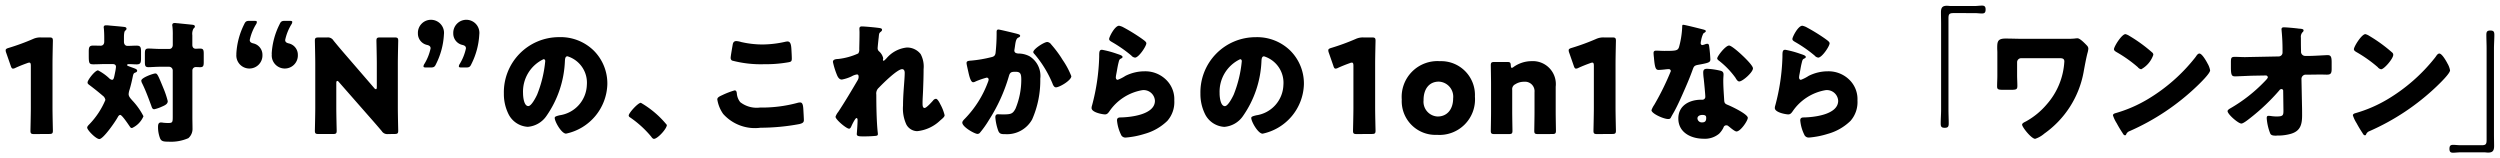 <svg xmlns="http://www.w3.org/2000/svg" width="220.999" height="14" viewBox="0 0 220.999 14"><path d="M495.494,4650.942c0-.267.079-.361.33-.361.194,0,.411.034.65.034h1.871c.376,0,.433-.113.433-.474v-8.065c0-.407-.022-.812-.022-1.218,0-.276.068-.383.353-.383s.354.106.354.383c0,.405-.034.811-.034,1.218v7.59c0,.337.012.672.012,1.009,0,.416-.114.59-.536.59-.114,0-.195-.022-.377-.022h-2.053c-.229,0-.445.034-.673.034S495.494,4651.173,495.494,4650.942Zm-202.378-.931a2.75,2.75,0,0,1-.183-1.007c0-.187.023-.4.251-.4a1.322,1.322,0,0,1,.229.024c.125.011.273.023.4.023.421,0,.421-.07.421-.625v-4.022a.33.33,0,0,0-.319-.326h-.81c-.354,0-.765.037-1.016.037-.3,0-.319-.139-.319-.5v-.637c0-.374.022-.51.319-.51s.638.035,1.016.035h.832c.182,0,.3-.152.3-.359v-.869a5.787,5.787,0,0,0-.034-.777.314.314,0,0,1-.012-.1c0-.151.1-.187.228-.187.081,0,.218.025.3.025.411.045.809.081,1.22.125.1.012.251.022.251.164,0,.079-.046.1-.125.185a.967.967,0,0,0-.1.578v.859c0,.185.091.337.3.337.125,0,.251-.012.389-.012.284,0,.319.126.319.464v.728c0,.326-.035.453-.319.453-.126,0-.252-.012-.378-.012a.3.3,0,0,0-.307.314v4.112c0,.336.012.661.012,1a1.08,1.08,0,0,1-.365.858,3.811,3.811,0,0,1-1.735.313C293.434,4650.3,293.23,4650.277,293.116,4650.011Zm-6.446-.95c0-.08.057-.162.183-.289a6.939,6.939,0,0,0,1.425-2.156.559.559,0,0,0-.239-.383c-.377-.325-.741-.613-1.14-.915-.16-.116-.195-.152-.195-.255,0-.221.662-1.067.924-1.067a4.341,4.341,0,0,1,.982.695.451.451,0,0,0,.251.14c.137,0,.17-.092.273-.638a3.937,3.937,0,0,0,.081-.5c0-.219-.16-.255-.343-.255h-.547c-.365,0-.73.024-1.095.024-.4,0-.421-.092-.421-.835v-.267c0-.395.034-.555.4-.555.216,0,.433.012.649.012s.32-.153.32-.36v-.37c0-.243-.012-.558-.034-.8a.316.316,0,0,1-.012-.1c0-.151.1-.173.229-.173a2.4,2.4,0,0,1,.3.022c.411.037.822.07,1.233.116.1.011.251.023.251.163,0,.08-.046.115-.125.185s-.1.336-.1.581v.381c0,.208.1.372.32.372.263,0,.537-.023.8-.023.354,0,.389.16.389.544v.555c0,.4-.035.558-.389.558-.228,0-.445-.024-.673-.024-.044,0-.17.011-.17.081s.137.1.32.174c.376.139.57.185.57.327,0,.091-.079.137-.17.171-.148.048-.172.14-.217.349-.081.393-.17.777-.285,1.159a1.565,1.565,0,0,0-.081.393c0,.221.195.407.32.555a6.02,6.02,0,0,1,.992,1.4,2,2,0,0,1-1.014,1.042c-.1,0-.149-.057-.207-.15-.114-.162-.672-1.008-.832-1.008-.113,0-.182.127-.228.208-.183.348-1.266,1.924-1.62,1.924C287.445,4650.069,286.67,4649.27,286.67,4649.061Zm49.854.788a9.083,9.083,0,0,0-1.871-1.7.206.206,0,0,1-.113-.16c0-.221.821-1.125,1.073-1.125a8.373,8.373,0,0,1,2.3,1.958c0,.337-.823,1.23-1.142,1.23C336.66,4650.046,336.581,4649.93,336.524,4649.849Zm121.193-1.054c0-.117.182-.209.3-.266a.431.431,0,0,0,.07-.036,6.585,6.585,0,0,0,1.8-1.482,6.247,6.247,0,0,0,1.563-3.8c0-.267-.2-.29-.411-.29h-3.411a.359.359,0,0,0-.354.361v1.157c0,.3.023.616.023.917s-.068.359-.524.359h-.753c-.423,0-.514-.047-.514-.3,0-.324.022-.647.022-.974v-2.05c0-.116-.012-.232-.012-.349,0-.568.023-.857.731-.857.5,0,1,.023,1.506.023h3.844a6.824,6.824,0,0,0,.753-.023,1.923,1.923,0,0,1,.263-.023c.194,0,.536.336.741.544.125.129.217.208.217.384a1.769,1.769,0,0,1-.069.357c-.113.407-.273,1.276-.354,1.726a8.53,8.53,0,0,1-3.468,5.413,2.362,2.362,0,0,1-.81.464C458.537,4650.045,457.716,4649.015,457.716,4648.794Zm-30.39-.545c0-1.16,1-1.658,2.019-1.658h.091a.254.254,0,0,0,.274-.277c0-.2-.1-1.229-.138-1.576a4.5,4.5,0,0,1-.046-.546c0-.243.092-.335.343-.335a6.365,6.365,0,0,1,1.152.164c.194.044.3.125.3.334,0,.116-.022.324-.022.533,0,.579.046,1.148.079,1.715.012.278.069.348.332.452.32.128,1.757.811,1.757,1.136,0,.255-.64,1.206-1,1.206-.091,0-.251-.1-.5-.3-.068-.057-.137-.115-.217-.173a.251.251,0,0,0-.182-.07.255.255,0,0,0-.251.2,2.047,2.047,0,0,1-.388.544,1.965,1.965,0,0,1-1.381.441C428.457,4650.035,427.327,4649.5,427.327,4648.25Zm1.689,0a.384.384,0,0,0,.421.346c.263,0,.354-.137.354-.381,0-.151-.012-.278-.342-.278C429.255,4647.937,429.016,4648.019,429.016,4648.25Zm9.453,1.448a3.567,3.567,0,0,1-.365-1.285c0-.221.16-.255.308-.255.889-.013,3.045-.243,3.045-1.472a1,1,0,0,0-1.117-.939,4.43,4.43,0,0,0-2.921,1.889c-.1.14-.194.254-.376.254s-1.187-.16-1.187-.567a.82.82,0,0,1,.046-.243,18.344,18.344,0,0,0,.628-4.275c0-.431,0-.628.251-.628a8.619,8.619,0,0,1,1.3.349c.273.092.514.161.514.289,0,.069-.081.115-.138.138-.148.071-.16.129-.228.407-.081.324-.126.662-.194,1a1.823,1.823,0,0,0-.035.266c0,.1.057.208.16.208a3.393,3.393,0,0,0,.684-.348,3.789,3.789,0,0,1,1.7-.406,2.628,2.628,0,0,1,2.018.87,2.392,2.392,0,0,1,.6,1.713,2.5,2.5,0,0,1-.616,1.8,4.662,4.662,0,0,1-2.007,1.147,7.49,7.49,0,0,1-1.644.325A.421.421,0,0,1,438.468,4649.7Zm-60.4,0a3.588,3.588,0,0,1-.364-1.285c0-.221.16-.255.307-.255.891-.013,3.047-.243,3.047-1.472a1,1,0,0,0-1.118-.939,4.43,4.43,0,0,0-2.921,1.889c-.1.14-.194.254-.376.254s-1.187-.16-1.187-.567a.82.82,0,0,1,.047-.243,18.332,18.332,0,0,0,.627-4.275c0-.431,0-.628.251-.628a8.582,8.582,0,0,1,1.3.349c.273.092.514.161.514.289,0,.069-.081.115-.137.138-.149.071-.16.129-.229.407-.079.324-.125.662-.194,1a1.827,1.827,0,0,0-.035.266c0,.1.057.208.16.208a3.4,3.4,0,0,0,.685-.348,3.788,3.788,0,0,1,1.7-.406,2.626,2.626,0,0,1,2.018.87,2.393,2.393,0,0,1,.606,1.713,2.5,2.5,0,0,1-.616,1.8,4.673,4.673,0,0,1-2.008,1.147,7.467,7.467,0,0,1-1.642.325A.422.422,0,0,1,378.066,4649.7Zm-23.365-.092c0-.024.069-.822.069-1.207,0-.081-.012-.185-.1-.185s-.3.405-.411.638c-.023.058-.046.1-.057.128-.035.069-.091.173-.182.173-.24,0-1.2-.811-1.2-1.056a1.371,1.371,0,0,1,.24-.428c.581-.88,1.174-1.877,1.711-2.792a.571.571,0,0,0,.091-.3c0-.116-.023-.22-.149-.22a1.385,1.385,0,0,0-.479.175,3.477,3.477,0,0,1-.856.278c-.239,0-.364-.233-.445-.441a6.569,6.569,0,0,1-.342-1.113c0-.185.148-.255.48-.267a5.783,5.783,0,0,0,1.756-.486.568.568,0,0,0,.092-.371v-.094c.012-.461.022-.926.022-1.39,0-.116-.01-.22-.01-.335,0-.163.091-.2.228-.2.239,0,1.346.1,1.6.151.126.022.172.07.172.149s-.057.128-.114.176c-.149.115-.149.162-.182.52-.012.081-.092.823-.092.926a.353.353,0,0,0,.138.291,1.177,1.177,0,0,1,.353.59c0,.06-.022.1-.022.152,0,.069.046.081.057.081.057,0,.172-.128.263-.222a2.725,2.725,0,0,1,1.791-.949,1.515,1.515,0,0,1,1.221.58,2.322,2.322,0,0,1,.261,1.332c0,.628-.022,1.251-.046,1.868-.012.381-.046.764-.046,1.134,0,.187,0,.43.183.43.159,0,.615-.51.741-.649a.353.353,0,0,1,.261-.161c.148,0,.331.369.388.486a3.854,3.854,0,0,1,.377.962c0,.127-.125.243-.377.452a3.44,3.44,0,0,1-2.052.96,1.116,1.116,0,0,1-.947-.578,3.338,3.338,0,0,1-.3-1.669c0-1.123.149-2.294.149-2.909,0-.149-.047-.325-.229-.325-.433,0-1.733,1.3-2.065,1.647a.673.673,0,0,0-.217.6c0,.95.023,2.411.126,3.338a.809.809,0,0,1,.012.162c0,.117-.091.139-.205.151-.377.033-.638.045-1.014.045C354.86,4649.836,354.7,4649.825,354.7,4649.605Zm125.468.162c-.229,0-.445-.01-.525-.2a4.533,4.533,0,0,1-.307-1.343c0-.118.022-.209.16-.209a2.051,2.051,0,0,1,.25.023,3.241,3.241,0,0,0,.468.034c.581,0,.6-.115.6-.544l-.023-1.715a.149.149,0,0,0-.148-.164.236.236,0,0,0-.194.118,18.2,18.2,0,0,1-2.589,2.457c-.16.125-.594.474-.765.474-.273,0-1.22-.823-1.22-1.1,0-.1.159-.2.261-.255a13.611,13.611,0,0,0,2.978-2.327c.079-.083.32-.314.32-.407a.175.175,0,0,0-.172-.162l-1.231.022c-.388.012-1.313.058-1.484.058-.3,0-.377-.105-.377-.811v-.428c0-.407.035-.486.354-.486.3,0,.594.022.891.022.194,0,.388-.012.581-.012l2.385-.047a.341.341,0,0,0,.353-.348v-.185a16.732,16.732,0,0,0-.079-1.716c0-.058-.012-.1-.012-.149,0-.141.091-.176.205-.176.251,0,.993.071,1.255.105a.522.522,0,0,0,.137.012c.217.023.354.036.354.161a.226.226,0,0,1-.1.164.6.6,0,0,0-.137.474c0,.383,0,.753.012,1.124v.139a.365.365,0,0,0,.354.349h.388c.4,0,1.449-.07,1.6-.07.274,0,.365.115.365.626v.591c0,.405-.091.508-.421.508-.172,0-.354-.01-.525-.01-.33,0-.65.01-.97.01h-.388a.38.38,0,0,0-.365.371l.047,2.331c.01.3.01.6.01.9,0,.821-.16,1.388-1,1.631a4.211,4.211,0,0,1-1.209.152Zm7.651-.209a10.158,10.158,0,0,1-.537-.891,2.988,2.988,0,0,1-.33-.7c0-.1.126-.162.217-.185a11.945,11.945,0,0,0,2.921-1.273,15.426,15.426,0,0,0,4.118-3.629c.022-.033.046-.057.068-.091.1-.152.194-.279.319-.279.229,0,.582.625.685.811a1.163,1.163,0,0,0,.069.127,1.88,1.88,0,0,1,.194.544c0,.28-.924,1.17-1.164,1.4a20.592,20.592,0,0,1-5.954,3.975.5.5,0,0,0-.308.3.1.1,0,0,1-.091.07C487.933,4649.745,487.866,4649.641,487.82,4649.559Zm-21.21,0a10.145,10.145,0,0,1-.536-.891,2.941,2.941,0,0,1-.33-.7c0-.1.125-.162.216-.185a11.945,11.945,0,0,0,2.921-1.273,15.39,15.39,0,0,0,4.118-3.629c.022-.033.046-.057.068-.091.1-.152.194-.279.32-.279.228,0,.581.625.684.811a1.412,1.412,0,0,0,.069.127,1.88,1.88,0,0,1,.194.544c0,.28-.923,1.17-1.164,1.4a20.577,20.577,0,0,1-5.954,3.975.505.505,0,0,0-.308.3.1.1,0,0,1-.091.07C466.724,4649.745,466.657,4649.641,466.61,4649.559Zm-63.733-2.967a3.161,3.161,0,0,1,3.365-3.407,2.989,2.989,0,0,1,3.1,3.129,3.139,3.139,0,0,1-3.354,3.383A2.979,2.979,0,0,1,402.877,4646.592Zm1.928.024a1.306,1.306,0,0,0,1.243,1.46c.856,0,1.369-.659,1.369-1.6a1.331,1.331,0,0,0-1.266-1.483C405.274,4644.994,404.805,4645.677,404.805,4646.616Zm-37.607,2.7a4.544,4.544,0,0,1-.251-1.171c0-.148.057-.266.217-.266s.319.011.479.011c.7,0,.844-.057,1.084-.5a6.7,6.7,0,0,0,.514-2.561c0-.544-.081-.707-.514-.707-.388,0-.491.046-.594.429a14.813,14.813,0,0,1-1.756,3.845,8.655,8.655,0,0,1-.811,1.138.3.3,0,0,1-.194.081c-.25,0-1.345-.613-1.345-1,0-.115.125-.243.228-.346a9.187,9.187,0,0,0,2.042-3.244.648.648,0,0,0,.057-.209.162.162,0,0,0-.182-.175,7.452,7.452,0,0,0-.97.336.464.464,0,0,1-.217.07c-.194,0-.319-.44-.41-.846-.057-.268-.172-.73-.172-.847,0-.174.125-.2.421-.221a11.174,11.174,0,0,0,1.757-.3c.229-.046.354-.129.388-.384a15.926,15.926,0,0,0,.092-1.668v-.173c0-.115.022-.221.16-.221.113,0,1.4.313,1.619.372.172.047.3.082.3.185,0,.082-.09.129-.17.162-.194.093-.239.406-.285.743l-.035.232c-.01.069-.022.126-.022.149a.235.235,0,0,0,.113.22.611.611,0,0,0,.274.059,2.12,2.12,0,0,1,.958.243,2.041,2.041,0,0,1,.947,1.982,8.541,8.541,0,0,1-.719,3.6,2.54,2.54,0,0,1-2.406,1.3C367.461,4649.641,367.313,4649.605,367.2,4649.315Zm52.955.312c-.263,0-.33-.046-.33-.289,0-.081.034-1.412.034-2.028V4643.6c0-.208-.034-.288-.137-.288a.5.5,0,0,0-.182.045c-.389.139-.731.277-1.039.418a.526.526,0,0,1-.216.069c-.1,0-.148-.082-.205-.255l-.4-1.149a.607.607,0,0,1-.047-.218c0-.1.069-.151.264-.21a19.642,19.642,0,0,0,2.155-.789,1.514,1.514,0,0,1,.674-.137h.753c.263,0,.33.046.33.289,0,.081-.034,1.415-.034,2.028v3.9c0,.616.034,1.947.034,2.028,0,.243-.068.289-.33.289Zm-5.234,0c-.263,0-.33-.046-.33-.289,0-.081.022-1.2.022-1.681v-1.738a.839.839,0,0,0-.923-.915,1.4,1.4,0,0,0-.776.219.478.478,0,0,0-.273.5v1.935c0,.476.022,1.6.022,1.681,0,.243-.068.289-.33.289h-1.255c-.261,0-.33-.046-.33-.289,0-.081.022-1.2.022-1.681v-2.433c0-.476-.022-1.6-.022-1.679,0-.243.069-.291.33-.291h1.118c.251,0,.308.048.319.3.012.15.034.22.091.22a.328.328,0,0,0,.16-.083,2.766,2.766,0,0,1,1.586-.51,2.03,2.03,0,0,1,2.133,2.26v2.212c0,.476.022,1.6.022,1.681,0,.243-.068.289-.33.289Zm-16.021,0c-.263,0-.331-.046-.331-.289,0-.081.035-1.412.035-2.028V4643.6c0-.208-.035-.288-.137-.288a.492.492,0,0,0-.182.045c-.389.139-.731.277-1.039.418a.525.525,0,0,1-.217.069c-.1,0-.148-.082-.2-.255l-.4-1.149a.627.627,0,0,1-.046-.218c0-.1.069-.151.263-.21a19.656,19.656,0,0,0,2.156-.789,1.509,1.509,0,0,1,.672-.137h.753c.263,0,.332.046.332.289,0,.081-.035,1.415-.035,2.028v3.9c0,.616.035,1.947.035,2.028,0,.243-.069.289-.332.289Zm-85.635,0a.571.571,0,0,1-.559-.267c-.41-.486-.787-.914-1.255-1.446l-2.532-2.885c-.057-.07-.1-.1-.137-.1-.057,0-.092.06-.092.187v2.19c0,.616.035,1.947.035,2.028,0,.243-.069.289-.332.289h-1.265c-.264,0-.331-.046-.331-.289,0-.081.034-1.412.034-2.028v-3.9c0-.613-.034-1.947-.034-2.028,0-.243.068-.289.331-.289h.753a.569.569,0,0,1,.558.267c.423.521.822.984,1.233,1.459l2.372,2.747a.244.244,0,0,0,.149.1c.046,0,.079-.057.079-.185v-2.074c0-.613-.034-1.947-.034-2.028,0-.243.068-.289.33-.289h1.266c.261,0,.33.046.33.289,0,.081-.034,1.415-.034,2.028v3.9c0,.616.034,1.947.034,2.028,0,.243-.069.289-.33.289Zm-31.279,0c-.264,0-.332-.046-.332-.289,0-.081.034-1.412.034-2.028V4643.6c0-.208-.034-.288-.137-.288a.5.5,0,0,0-.182.045c-.389.139-.73.277-1.038.418a.53.53,0,0,1-.217.069c-.1,0-.148-.082-.205-.255l-.4-1.149a.6.6,0,0,1-.046-.218c0-.1.068-.151.263-.21a19.747,19.747,0,0,0,2.156-.789,1.509,1.509,0,0,1,.672-.137h.753c.263,0,.33.046.33.289,0,.081-.034,1.415-.034,2.028v3.9c0,.616.034,1.947.034,2.028,0,.243-.068.289-.33.289Zm107.588-1.424c0-.106.1-.151.433-.233a2.8,2.8,0,0,0,2.407-2.676,2.445,2.445,0,0,0-1.711-2.538c-.194,0-.217.209-.228.416a9.089,9.089,0,0,1-1.632,4.857,2.208,2.208,0,0,1-1.654.962,2.031,2.031,0,0,1-1.733-1.194,3.974,3.974,0,0,1-.377-1.738,4.873,4.873,0,0,1,4.859-4.995,4.192,4.192,0,0,1,3.08,1.182,4.109,4.109,0,0,1,1.209,2.978,4.6,4.6,0,0,1-3.65,4.369C390.176,4649.593,389.573,4648.528,389.573,4648.2Zm-2.8-2.167c0,.278.069,1.122.468,1.122.273,0,.662-.765.776-1.008a10.627,10.627,0,0,0,.718-2.966c0-.092-.046-.173-.148-.173A3.172,3.172,0,0,0,386.777,4646.037ZM328,4648.2c0-.106.1-.151.433-.233a2.8,2.8,0,0,0,2.407-2.676,2.445,2.445,0,0,0-1.711-2.538c-.194,0-.216.209-.228.416a9.09,9.09,0,0,1-1.632,4.857,2.208,2.208,0,0,1-1.654.962,2.031,2.031,0,0,1-1.733-1.194,3.974,3.974,0,0,1-.377-1.738,4.873,4.873,0,0,1,4.859-4.995,4.192,4.192,0,0,1,3.08,1.182,4.108,4.108,0,0,1,1.208,2.978,4.6,4.6,0,0,1-3.65,4.369C328.6,4649.593,328,4648.528,328,4648.2Zm-2.8-2.167c0,.278.069,1.122.468,1.122.273,0,.662-.765.775-1.008a10.6,10.6,0,0,0,.719-2.966c0-.092-.044-.173-.148-.173A3.172,3.172,0,0,0,325.2,4646.037Zm125.321,2.659c0-.4.035-.811.035-1.217v-7.589c0-.337-.012-.673-.012-1.009,0-.417.113-.59.536-.59.114,0,.195.022.377.022h2.053c.228,0,.445-.036.672-.036s.308.105.308.338c0,.266-.079.358-.33.358-.194,0-.411-.034-.65-.034H451.64c-.377,0-.433.116-.433.474v8.066c0,.406.022.813.022,1.217,0,.278-.068.382-.354.382S450.521,4648.974,450.521,4648.7Zm-107.635-.852a3.014,3.014,0,0,1-.514-1.275c0-.164.16-.255.445-.382a7.026,7.026,0,0,1,1.084-.416c.147,0,.182.113.2.288a1.39,1.39,0,0,0,.3.753,2.365,2.365,0,0,0,1.745.476,12.045,12.045,0,0,0,3.285-.406,1.03,1.03,0,0,1,.263-.046c.216,0,.263.243.285.625.012.2.046.79.046.939,0,.208-.125.279-.4.349a18.921,18.921,0,0,1-3.433.324A3.767,3.767,0,0,1,342.887,4647.844Zm82.068-.324a1.981,1.981,0,0,1,.239-.465,23.313,23.313,0,0,0,1.472-2.99.182.182,0,0,0-.194-.174c-.069,0-.3.022-.377.035-.125.012-.365.036-.5.036-.24,0-.342-.1-.423-1.089-.012-.093-.034-.3-.034-.408,0-.16.091-.207.229-.207.194,0,.467.023.718.023,1.039,0,1.186-.023,1.3-.325a7.835,7.835,0,0,0,.285-1.8c0-.09,0-.185.081-.185.148,0,1.517.349,1.745.407.137.033.263.079.263.149s-.079.116-.217.208a2.242,2.242,0,0,0-.205.65.6.6,0,0,0-.022.092c0,.035-.012.082-.012.127,0,.07.057.163.137.163a1.232,1.232,0,0,0,.252-.07.6.6,0,0,1,.194-.046c.1,0,.137.057.16.175a11.447,11.447,0,0,1,.113,1.205c0,.267-.16.313-1.049.474-.4.07-.411.149-.547.522-.194.534-.411,1.054-.639,1.576-.3.684-.6,1.38-.958,2.038-.092.163-.205.349-.274.488-.057.116-.1.174-.251.174C426.05,4648.308,424.955,4647.821,424.955,4647.521Zm-132.6-.349c-.251-.671-.5-1.367-.822-2.017a.611.611,0,0,1-.079-.243c0-.267,1.073-.637,1.243-.637s.239.149.719,1.321a7.776,7.776,0,0,1,.376,1.123c0,.233-.182.349-.514.488a3.232,3.232,0,0,1-.674.232C292.442,4647.438,292.4,4647.3,292.351,4647.172Zm79.661-1.98a9.786,9.786,0,0,0-1.585-2.607c-.047-.046-.126-.129-.126-.2,0-.266.958-.892,1.244-.892a.5.5,0,0,1,.342.219,10.13,10.13,0,0,1,.889,1.17c.022.046.069.106.114.186a6.958,6.958,0,0,1,.775,1.45c0,.369-1.049.985-1.358.985C372.149,4645.5,372.069,4645.318,372.012,4645.191Zm60.379-.512a7.342,7.342,0,0,0-1.425-1.494c-.092-.068-.205-.149-.205-.244,0-.184.73-1.134,1.049-1.134.217,0,.947.658,1.129.833.263.243.982.939.982,1.182,0,.358-.924,1.159-1.209,1.159C432.575,4644.981,432.471,4644.809,432.391,4644.679Zm56.775-.949a11.794,11.794,0,0,0-1.917-1.356c-.091-.057-.205-.127-.205-.243,0-.231.684-1.333,1.016-1.333a1.185,1.185,0,0,1,.354.161,13.227,13.227,0,0,1,2.008,1.461.253.253,0,0,1,.1.209c0,.337-.81,1.275-1.073,1.275A.488.488,0,0,1,489.166,4643.73Zm-21.21,0a11.744,11.744,0,0,0-1.917-1.356c-.091-.057-.205-.127-.205-.243,0-.231.685-1.333,1.017-1.333a1.2,1.2,0,0,1,.354.161,13.2,13.2,0,0,1,2.007,1.461.253.253,0,0,1,.1.209,2.292,2.292,0,0,1-1.072,1.275A.491.491,0,0,1,467.956,4643.73Zm-164.979-1.189a6.537,6.537,0,0,1,.7-2.617c.114-.255.205-.3.48-.3h.4c.17,0,.239.022.239.1a.4.4,0,0,1-.069.2,4.392,4.392,0,0,0-.558,1.39c0,.185.125.255.3.3a1.029,1.029,0,0,1,.821,1.02,1.155,1.155,0,1,1-2.3-.094Zm-3.125,0a6.555,6.555,0,0,1,.695-2.617c.114-.255.207-.3.48-.3h.4c.172,0,.24.022.24.1a.4.4,0,0,1-.069.2,4.38,4.38,0,0,0-.56,1.39c0,.185.126.255.3.3a1.029,1.029,0,0,1,.822,1.02,1.155,1.155,0,1,1-2.3-.094Zm19.91,1.206c-.17,0-.239-.022-.239-.1a.4.4,0,0,1,.069-.2,4.389,4.389,0,0,0,.558-1.391c0-.185-.125-.255-.3-.3a1.03,1.03,0,0,1-.821-1.021,1.155,1.155,0,1,1,2.3.094,6.539,6.539,0,0,1-.7,2.618c-.114.254-.207.3-.48.3Zm-3.125,0c-.172,0-.24-.022-.24-.1a.4.4,0,0,1,.069-.2,4.369,4.369,0,0,0,.559-1.391c0-.185-.126-.255-.3-.3a1.03,1.03,0,0,1-.822-1.021,1.155,1.155,0,1,1,2.3.094,6.539,6.539,0,0,1-.7,2.618c-.113.254-.205.3-.479.3Zm27.026-.62a.274.274,0,0,1-.114-.243c0-.115.137-.9.182-1.16.022-.136.079-.312.319-.312a1.761,1.761,0,0,1,.423.082,8.473,8.473,0,0,0,1.883.219,9.337,9.337,0,0,0,2.04-.243.994.994,0,0,1,.183-.023c.263,0,.32.29.342.7.012.2.035.614.035.81,0,.268-.081.291-.354.338a11.321,11.321,0,0,1-2.065.161A9.924,9.924,0,0,1,343.663,4643.127Zm95.729-.417a11.627,11.627,0,0,0-1.7-1.193c-.17-.1-.285-.161-.285-.291,0-.172.5-1.169.878-1.169a1.28,1.28,0,0,1,.4.149,16.208,16.208,0,0,1,1.6.986c.239.174.411.29.411.418,0,.254-.674,1.263-1.005,1.263A.51.51,0,0,1,439.392,4642.71Zm-60.4,0a11.627,11.627,0,0,0-1.7-1.193c-.17-.1-.285-.161-.285-.291,0-.172.5-1.169.878-1.169a1.286,1.286,0,0,1,.4.149,15.937,15.937,0,0,1,1.6.986c.239.174.411.29.411.418,0,.254-.672,1.263-1,1.263A.507.507,0,0,1,378.99,4642.71Z" transform="translate(-278.963 -4637.777)" stroke="rgba(0,0,0,0)" stroke-miterlimit="10" stroke-width="1"/></svg>